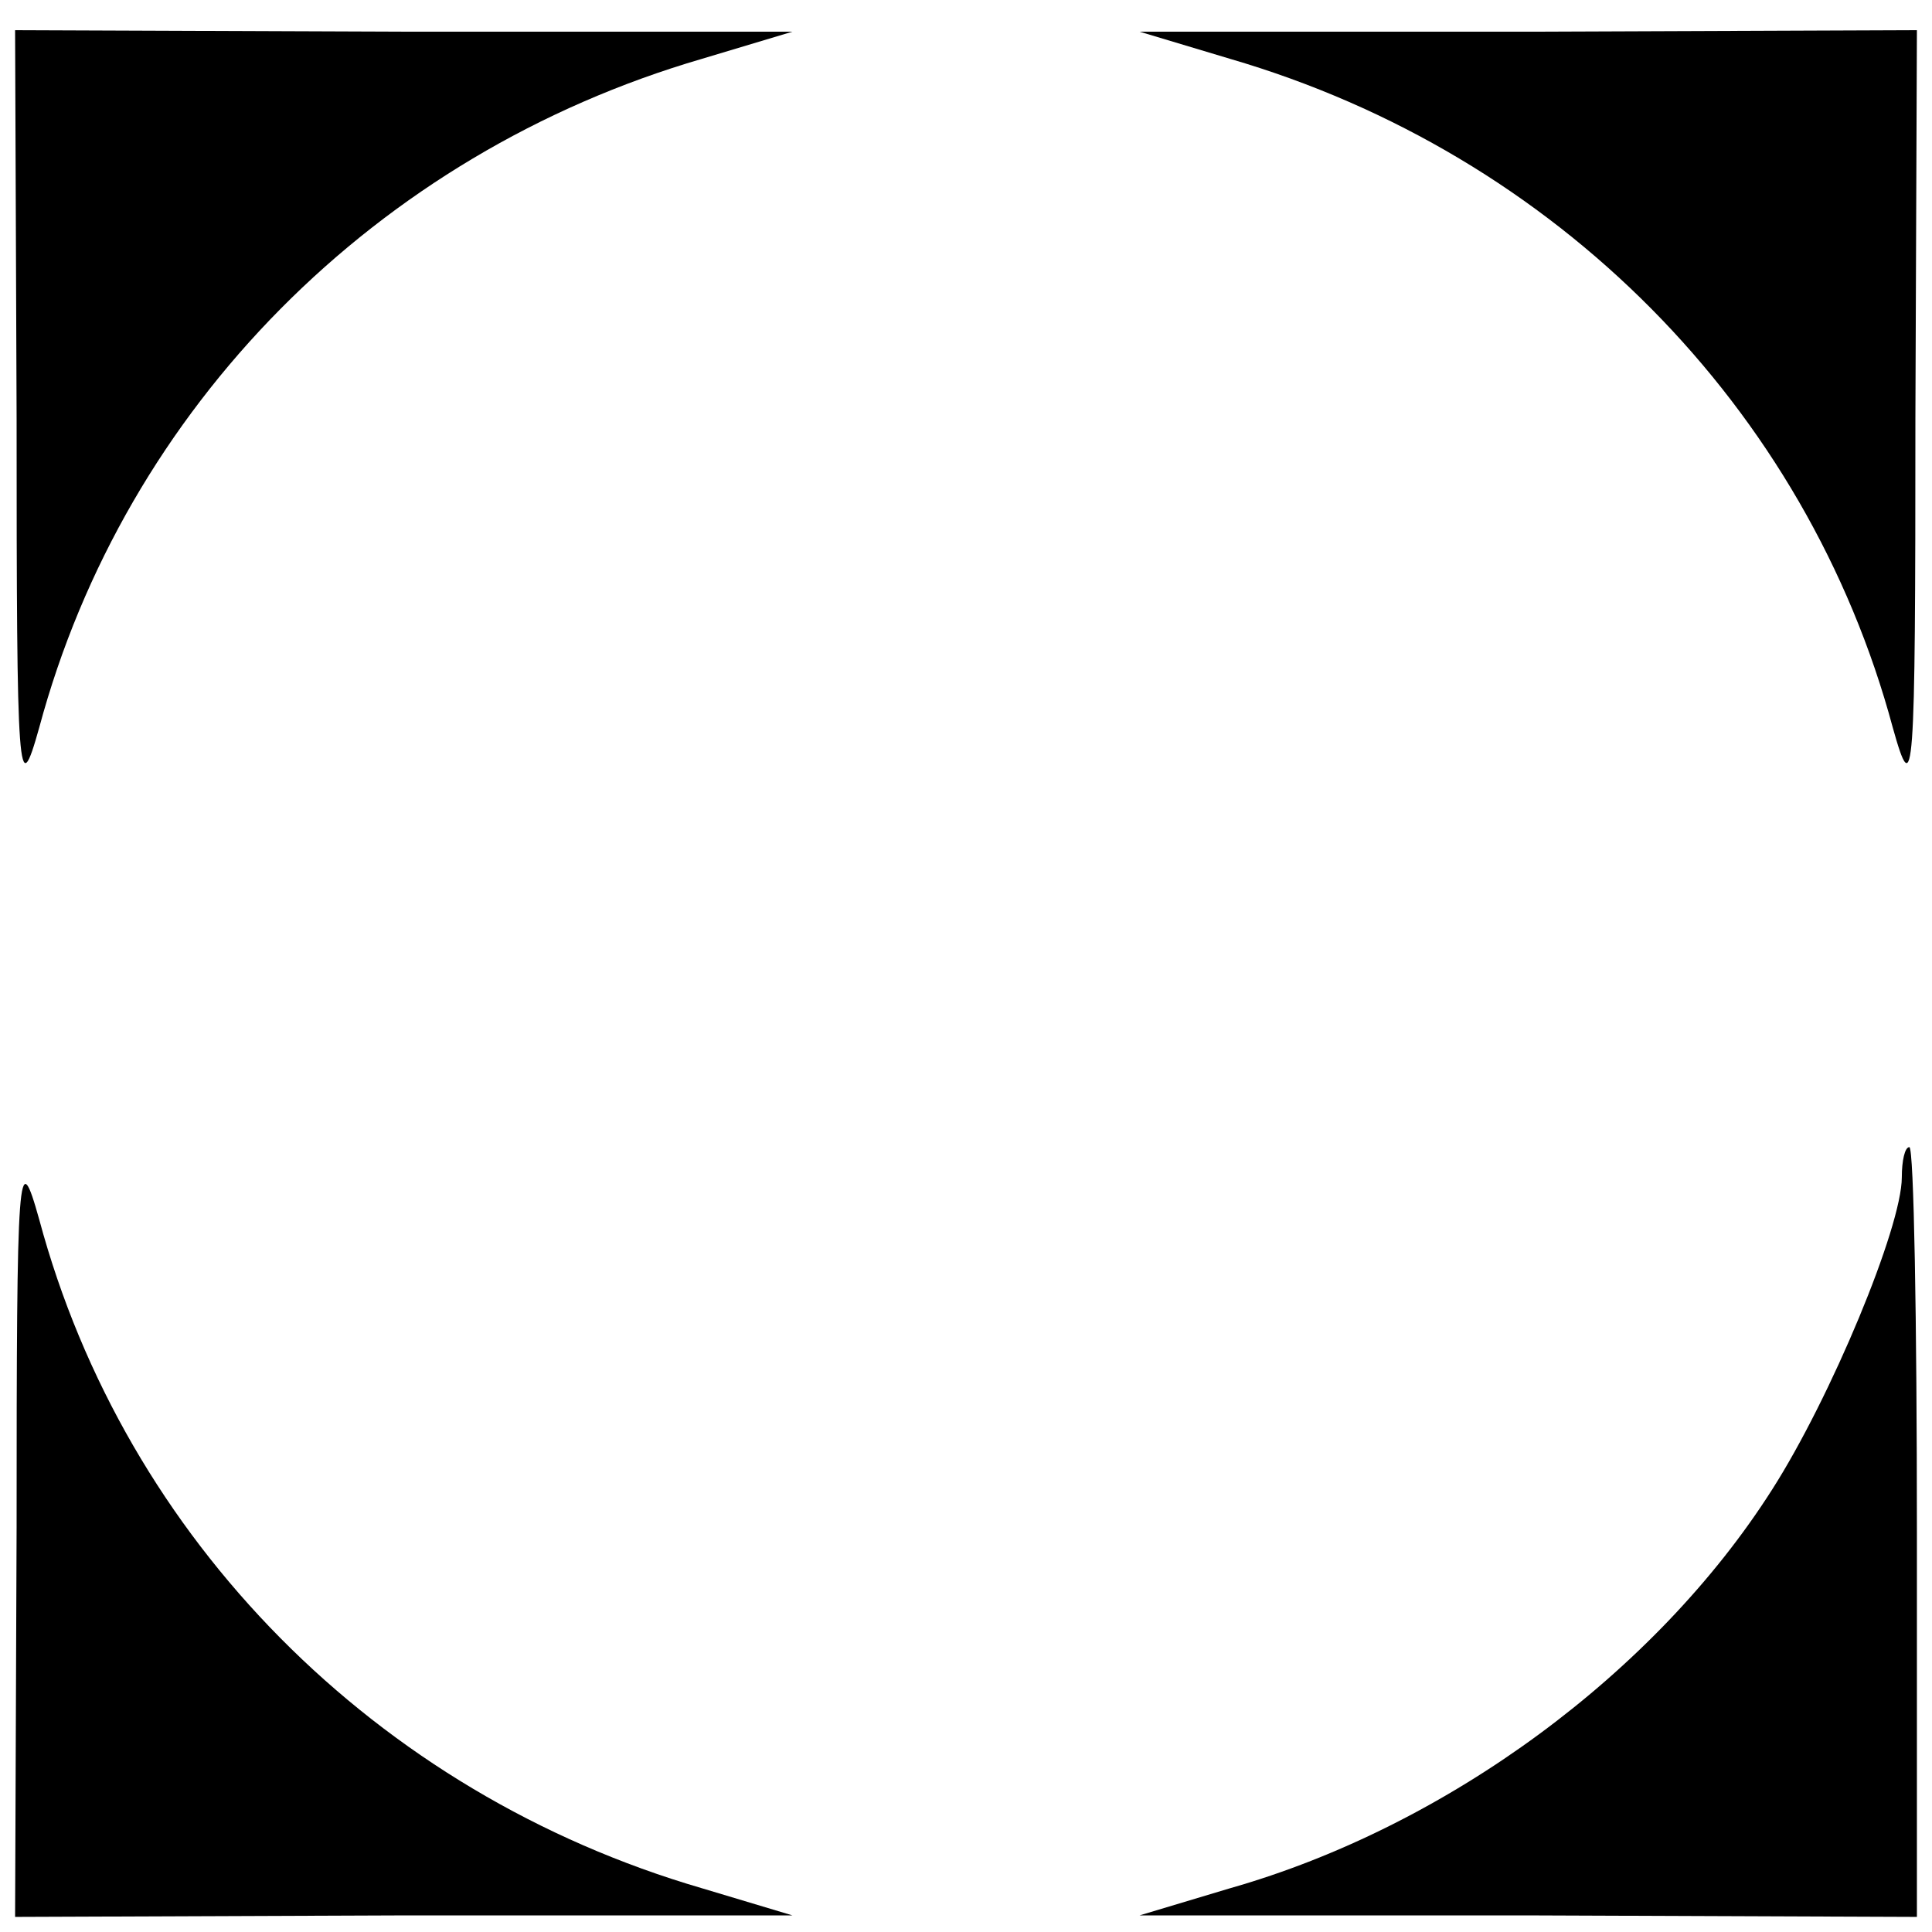 <?xml version="1.0" standalone="no"?>
<!DOCTYPE svg PUBLIC "-//W3C//DTD SVG 20010904//EN"
 "http://www.w3.org/TR/2001/REC-SVG-20010904/DTD/svg10.dtd">
<svg version="1.0" xmlns="http://www.w3.org/2000/svg"
 width="128pt" height="128pt" viewBox="0 0 128 128"
 preserveAspectRatio="xMidYMid meet">

<g transform="translate(0,128) scale(0.1,-0.1)"
fill="#000000" stroke="none">
<path d="M11 1003 c0 -242 1 -255 15 -205 57 212 223 380 439 443 l60 18 -257
0 -258 1 1 -257z"/>
<path d="M815 1241 c216 -63 382 -231 439 -443 14 -50 15 -37 15 205 l1 257
-257 -1 -258 0 60 -18z"/>
<path d="M11 268 l-1 -258 258 1 257 0 -60 18 c-216 63 -382 231 -439 443 -14
50 -15 37 -15 -204z"/>
<path d="M1260 500 c0 -33 -47 -146 -86 -207 -77 -121 -215 -223 -359 -264
l-60 -18 258 0 257 -1 0 255 c0 140 -2 255 -5 255 -3 0 -5 -9 -5 -20z"/>
</g>
</svg>
